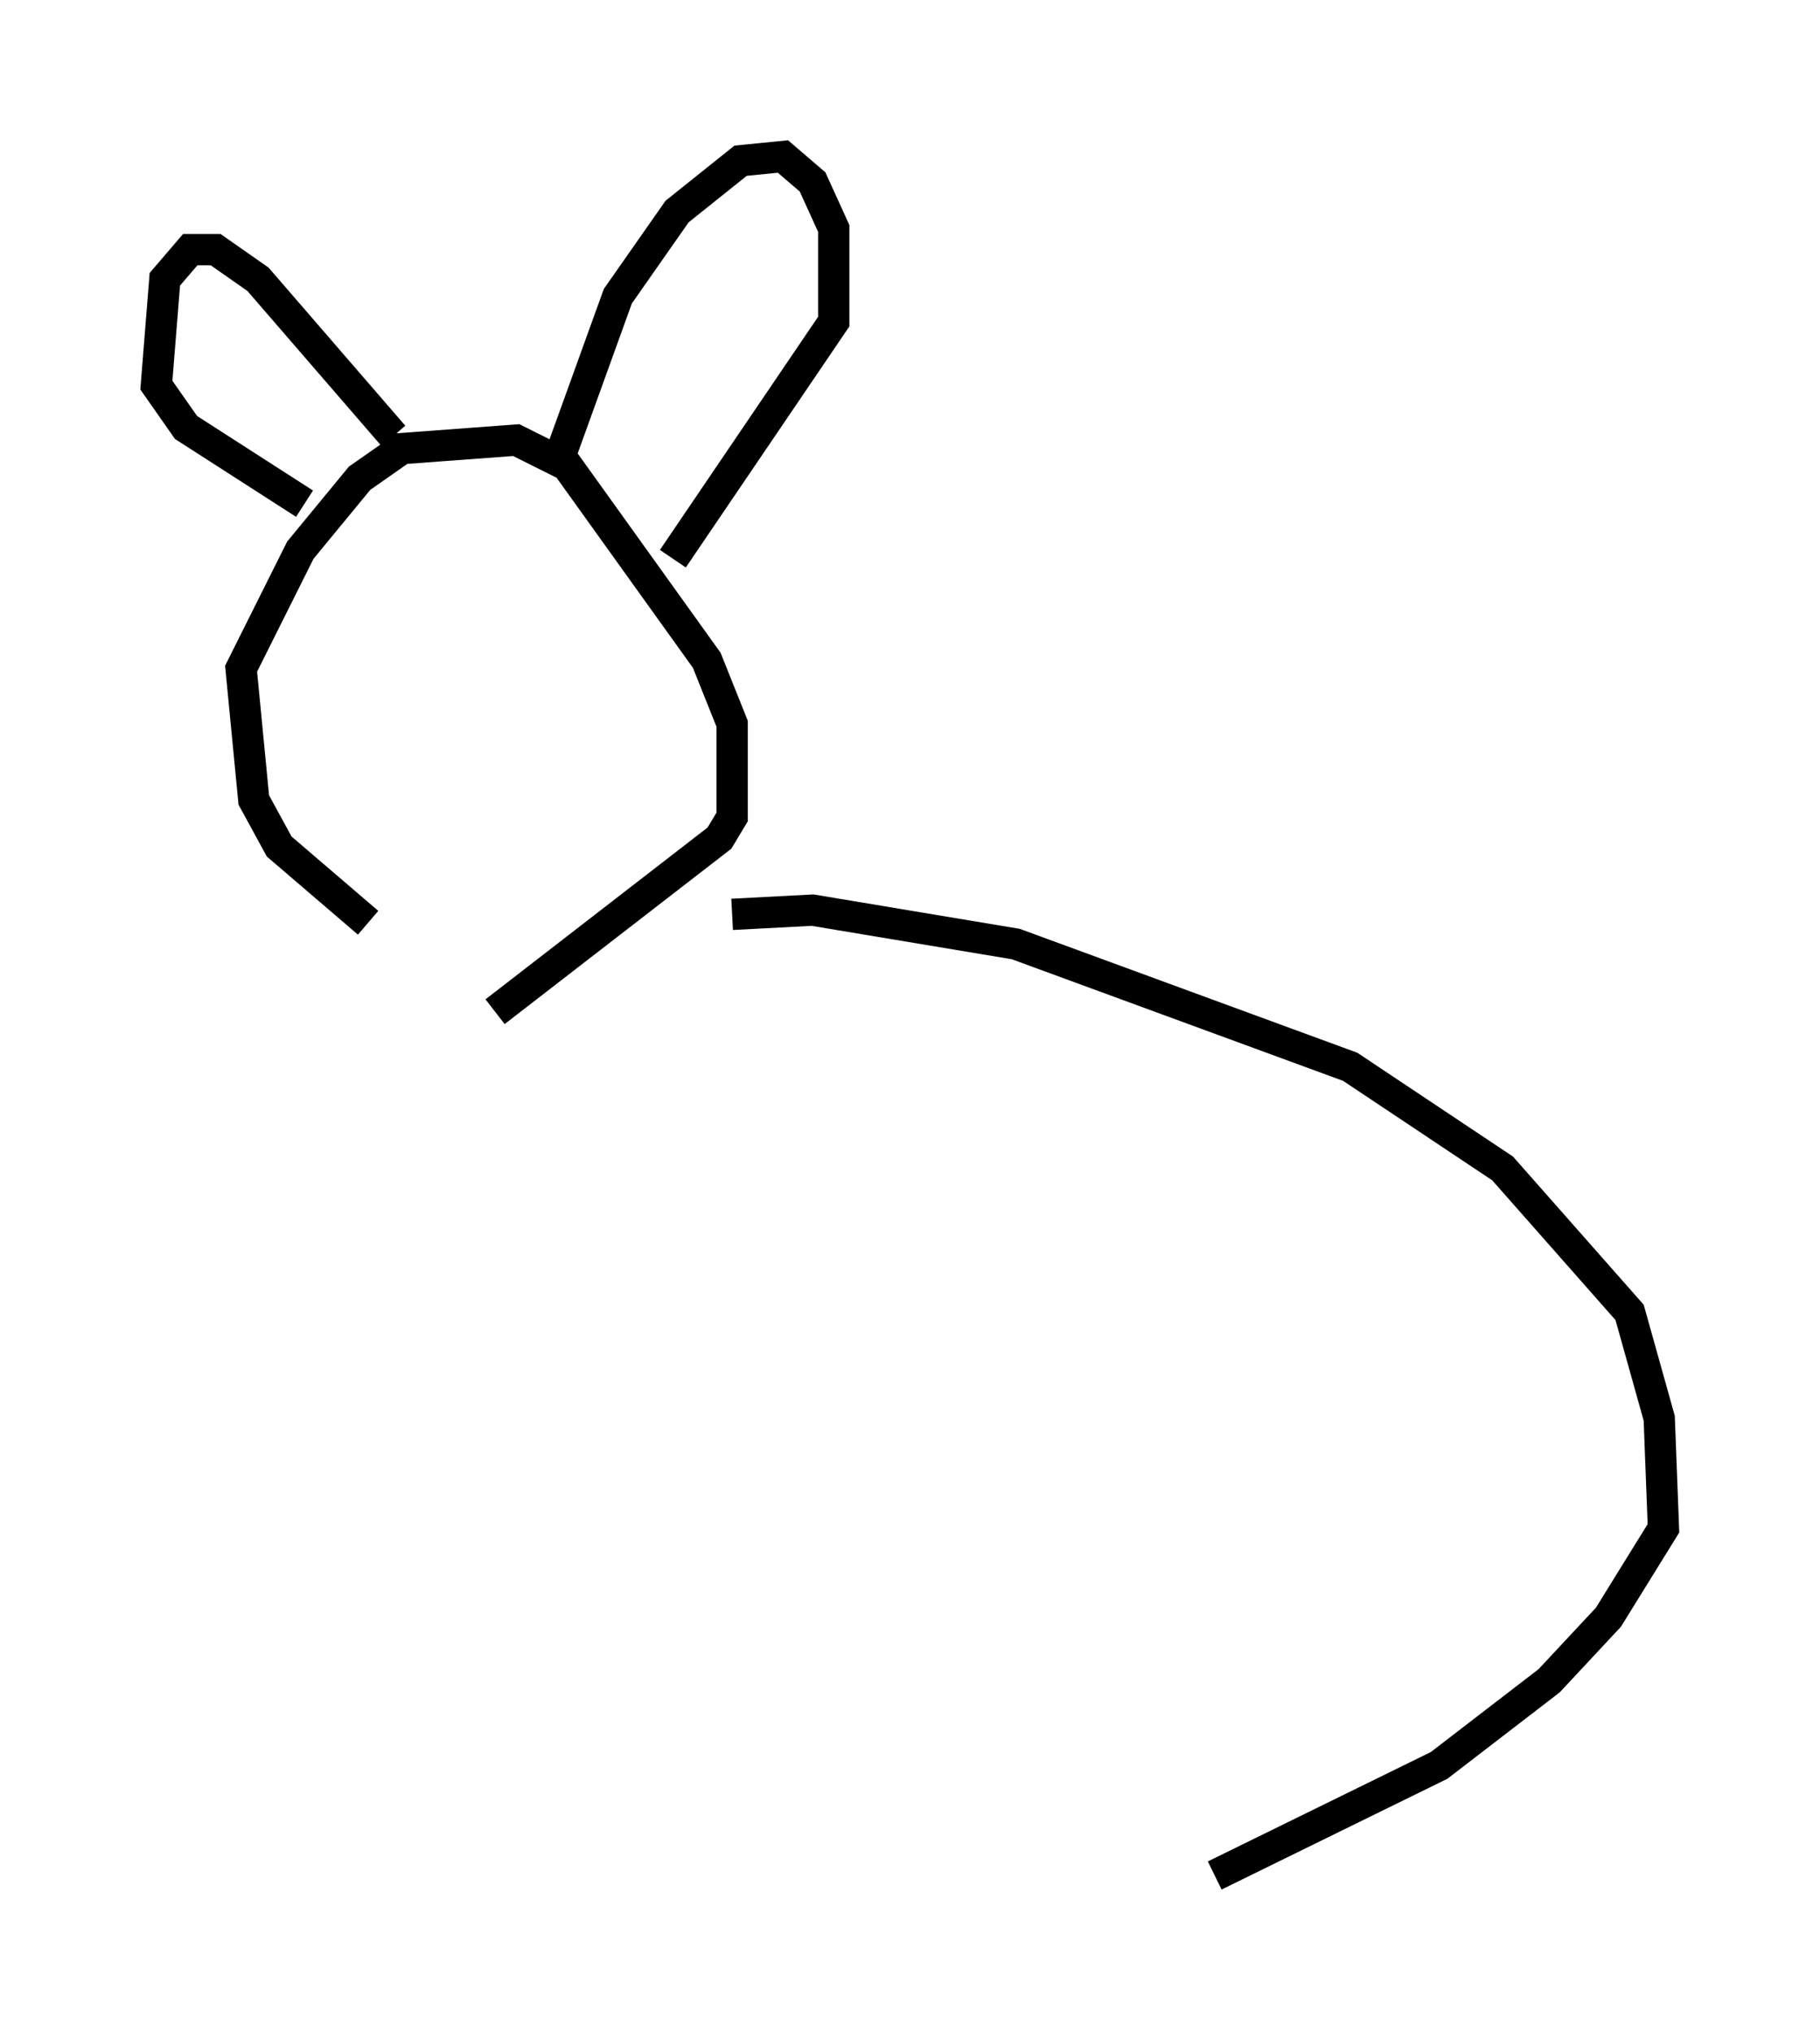<?xml version="1.0" encoding="utf-8" ?>
<svg baseProfile="full" height="64.939" version="1.1" width="58.173" xmlns="http://www.w3.org/2000/svg" xmlns:ev="http://www.w3.org/2001/xml-events" xmlns:xlink="http://www.w3.org/1999/xlink"><defs /><rect fill="white" height="64.939" width="58.173" x="0" y="0" /><path d="M14.743, 30.71 m-2.977, -1.218 l-2.842, -2.436 -0.812, -1.488 l-0.406, -4.195 1.894, -3.789 l1.894, -2.3 1.353, -0.947 l3.654, -0.271 1.624, 0.812 l4.465, 6.225 0.812, 2.03 l0.0, 2.977 -0.406, 0.677 l-7.172, 5.548 m2.165, -17.997 l1.759, -4.871 1.894, -2.706 l2.03, -1.624 1.353, -0.135 l0.947, 0.812 0.677, 1.488 l0.0, 2.977 -5.142, 7.578 m-8.931, -3.924 l-4.33, -5.007 -1.353, -0.947 l-0.812, 0.0 -0.812, 0.947 l-0.271, 3.383 0.947, 1.353 l3.789, 2.436 m13.667, 13.126 l2.571, -0.135 6.495, 1.083 l10.69, 3.924 4.871, 3.248 l4.059, 4.601 0.947, 3.383 l0.135, 3.518 -1.759, 2.842 l-1.894, 2.03 -3.518, 2.706 l-7.172, 3.518 " fill="none" stroke="black" stroke-width="1" /></svg>